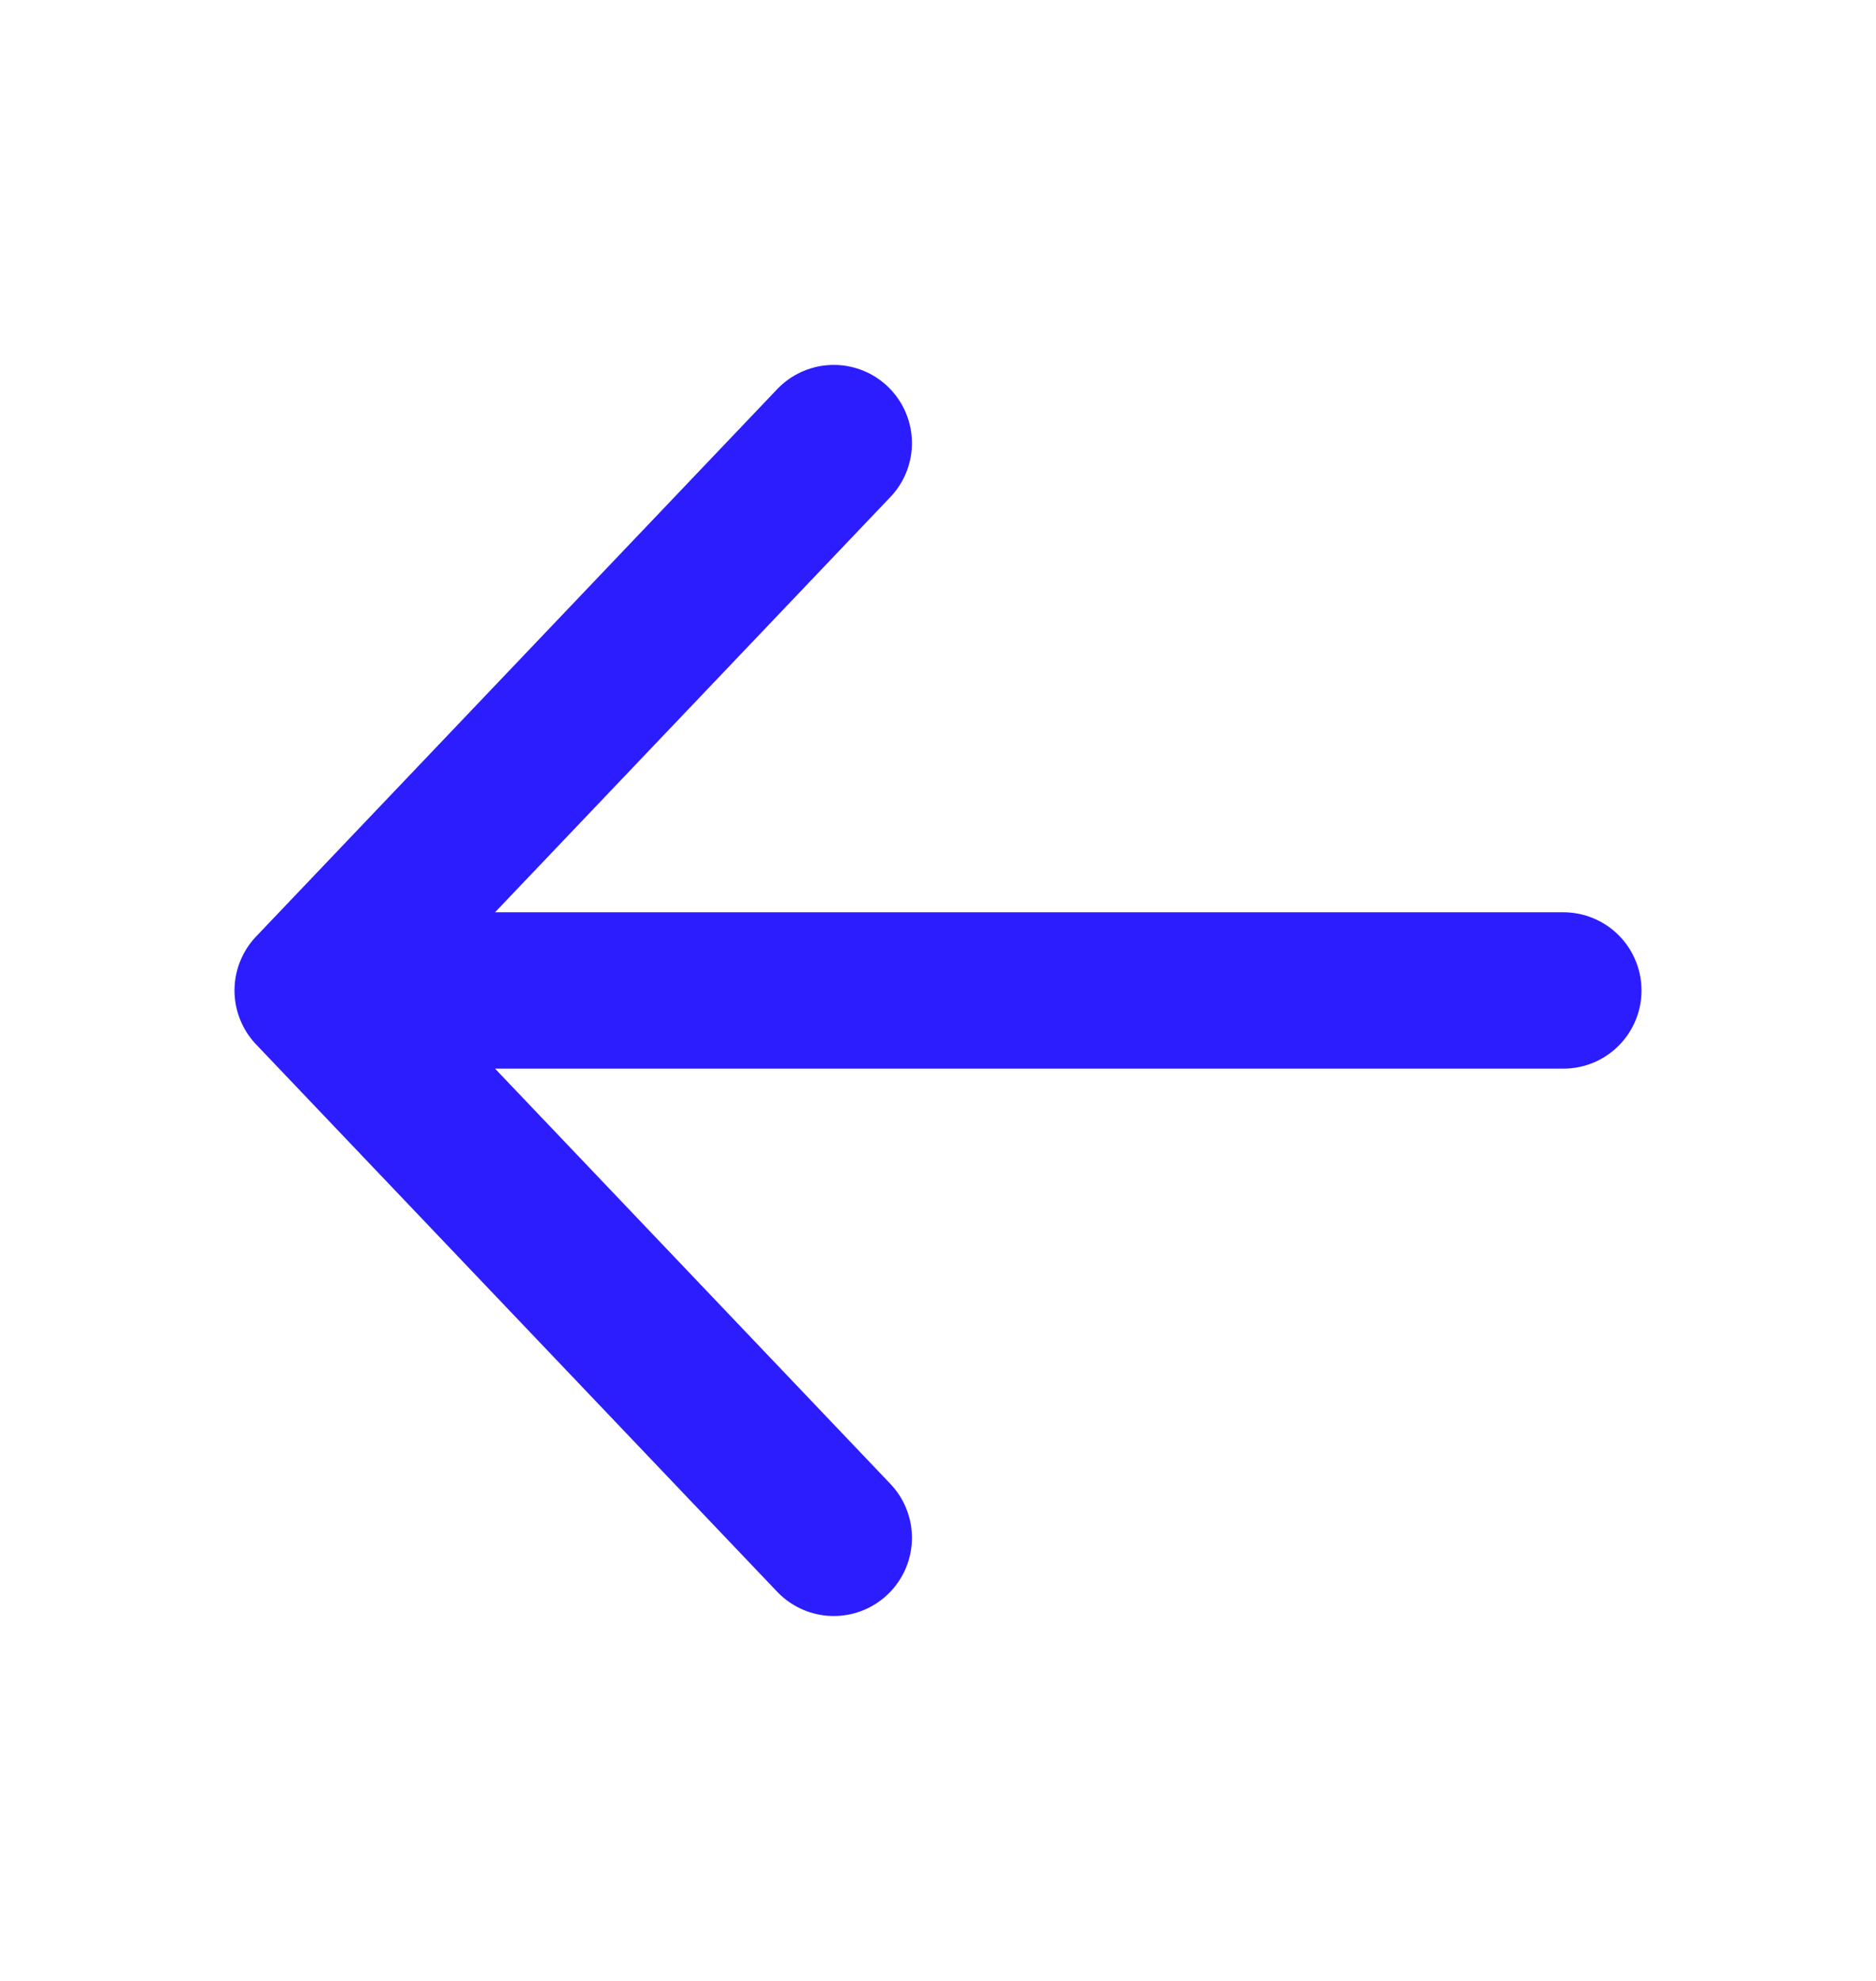 <svg width="18" height="19" viewBox="0 0 18 19" fill="none" xmlns="http://www.w3.org/2000/svg">
<path d="M8 14.75L3 9.5M3 9.5L8 4.25M3 9.5L15 9.5" stroke="#2C1DFE" stroke-width="1.5" stroke-linecap="round" stroke-linejoin="round"/>
</svg>